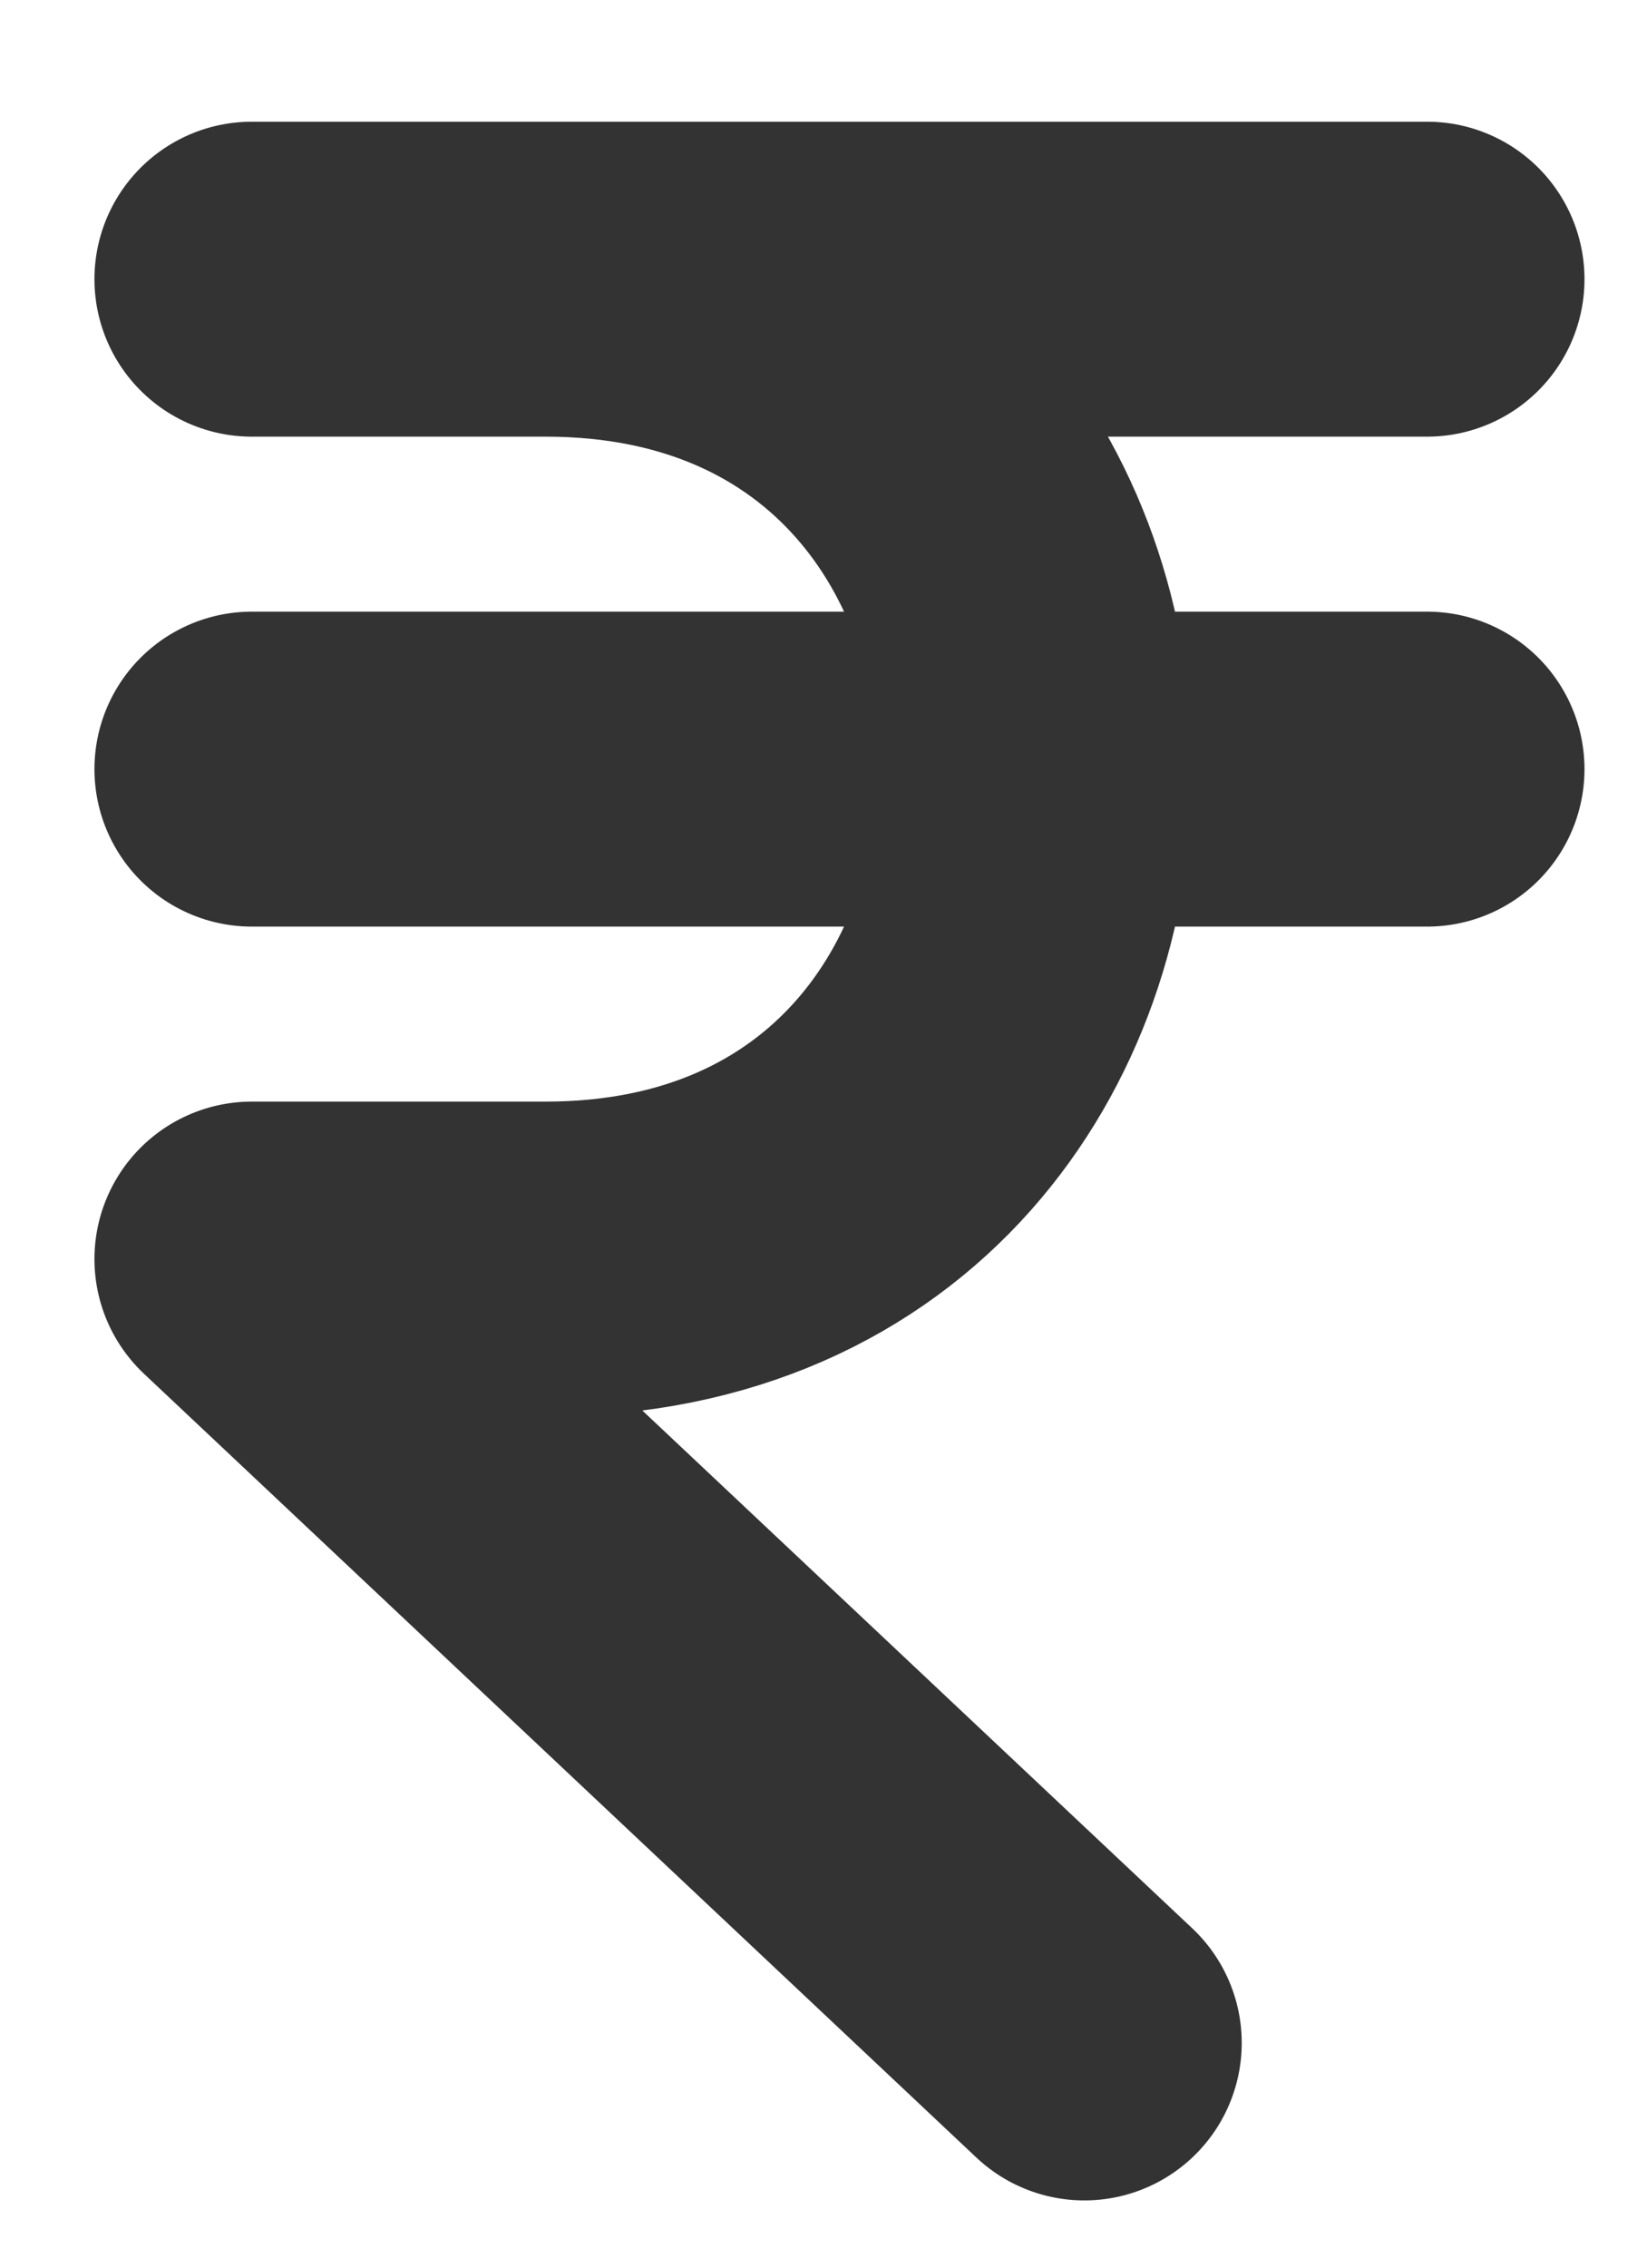 <svg width="13" height="18" viewBox="0 0 13 18" fill="none" xmlns="http://www.w3.org/2000/svg">
<path d="M2 2.216H11.333M2 6.105H11.333M8.611 16.216L2 9.994H4.333C9.519 9.994 9.519 2.216 4.333 2.216" stroke="#333333" stroke-width="2.5" stroke-linecap="round" stroke-linejoin="round"/>
</svg>
